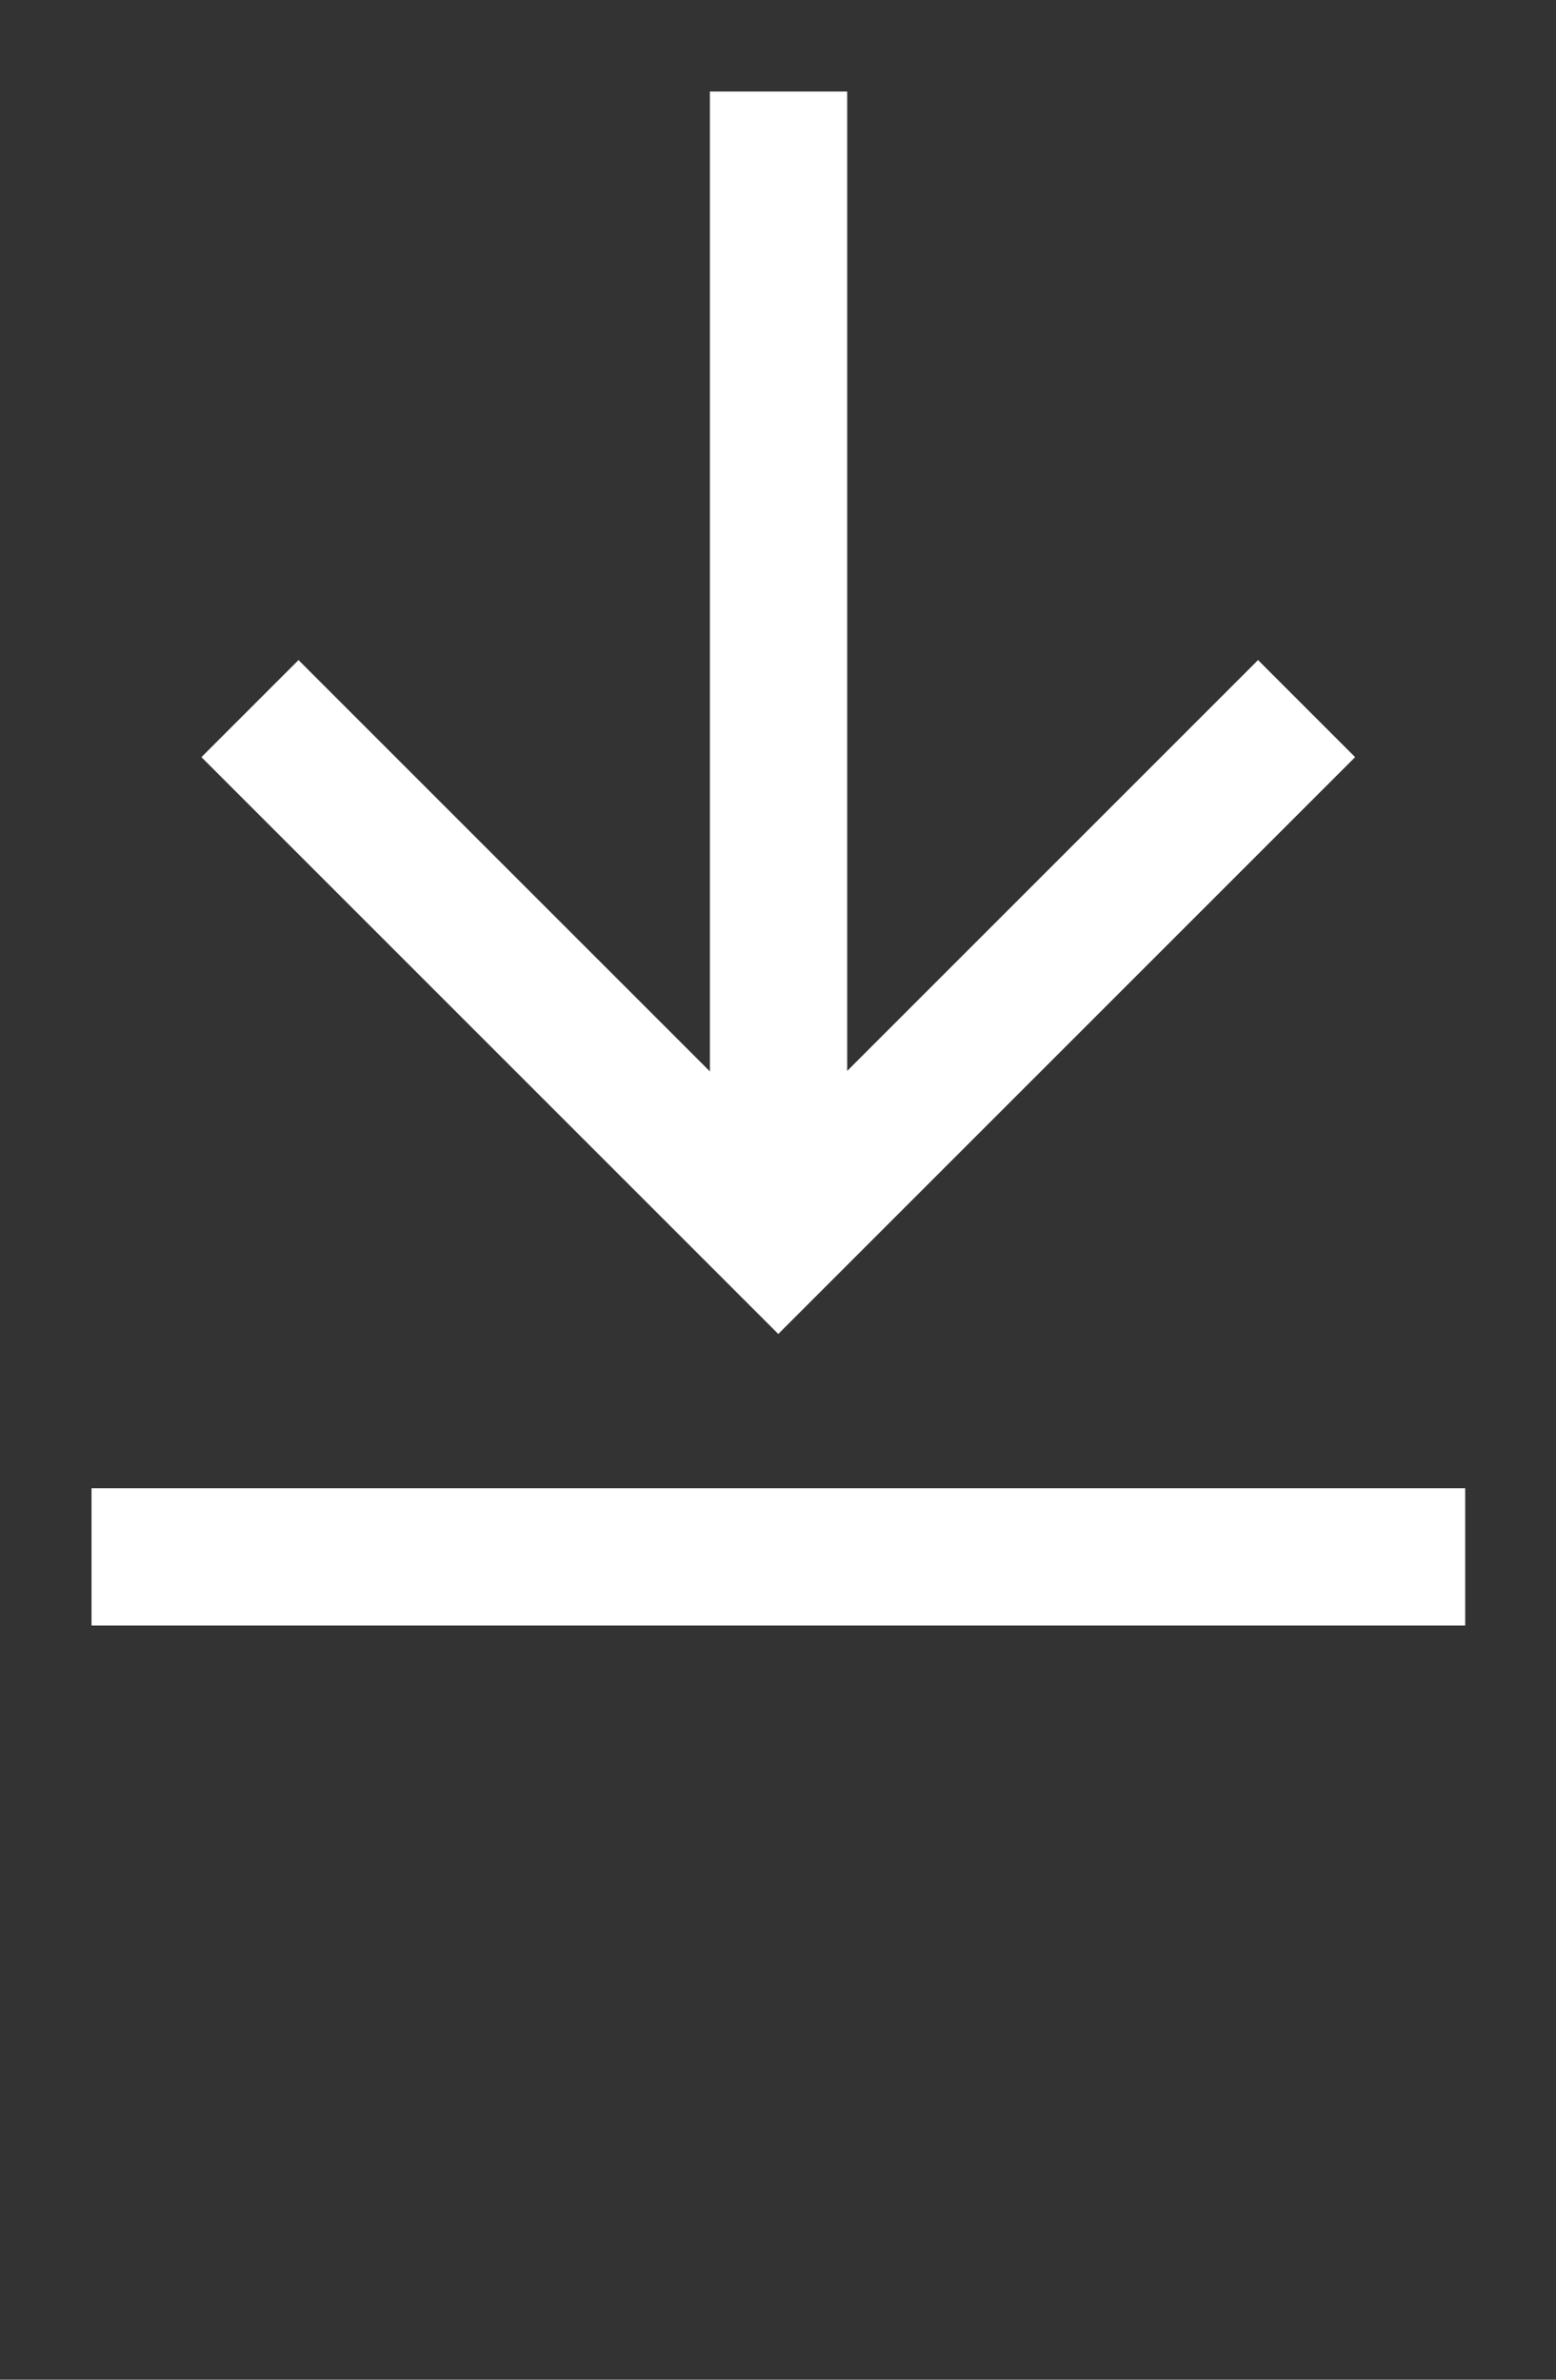 <svg width="17" height="26" viewBox="0 0 17 26" fill="none" xmlns="http://www.w3.org/2000/svg">
<rect x="0" y="0" width="17" height="26" fill="#333333" stroke="none"/>
<path d="M8.506 1L8.506 13.512" stroke="white" stroke-width="1.5" stroke-miterlimit="10"/>
<path d="M16.008 17.01L1 17.01" stroke="white" stroke-width="1.5" stroke-miterlimit="10"/>
<path d="M14.275 7.742L8.503 13.514L2.731 7.742" stroke="white" stroke-width="1.5" stroke-miterlimit="10"/>
</svg>
